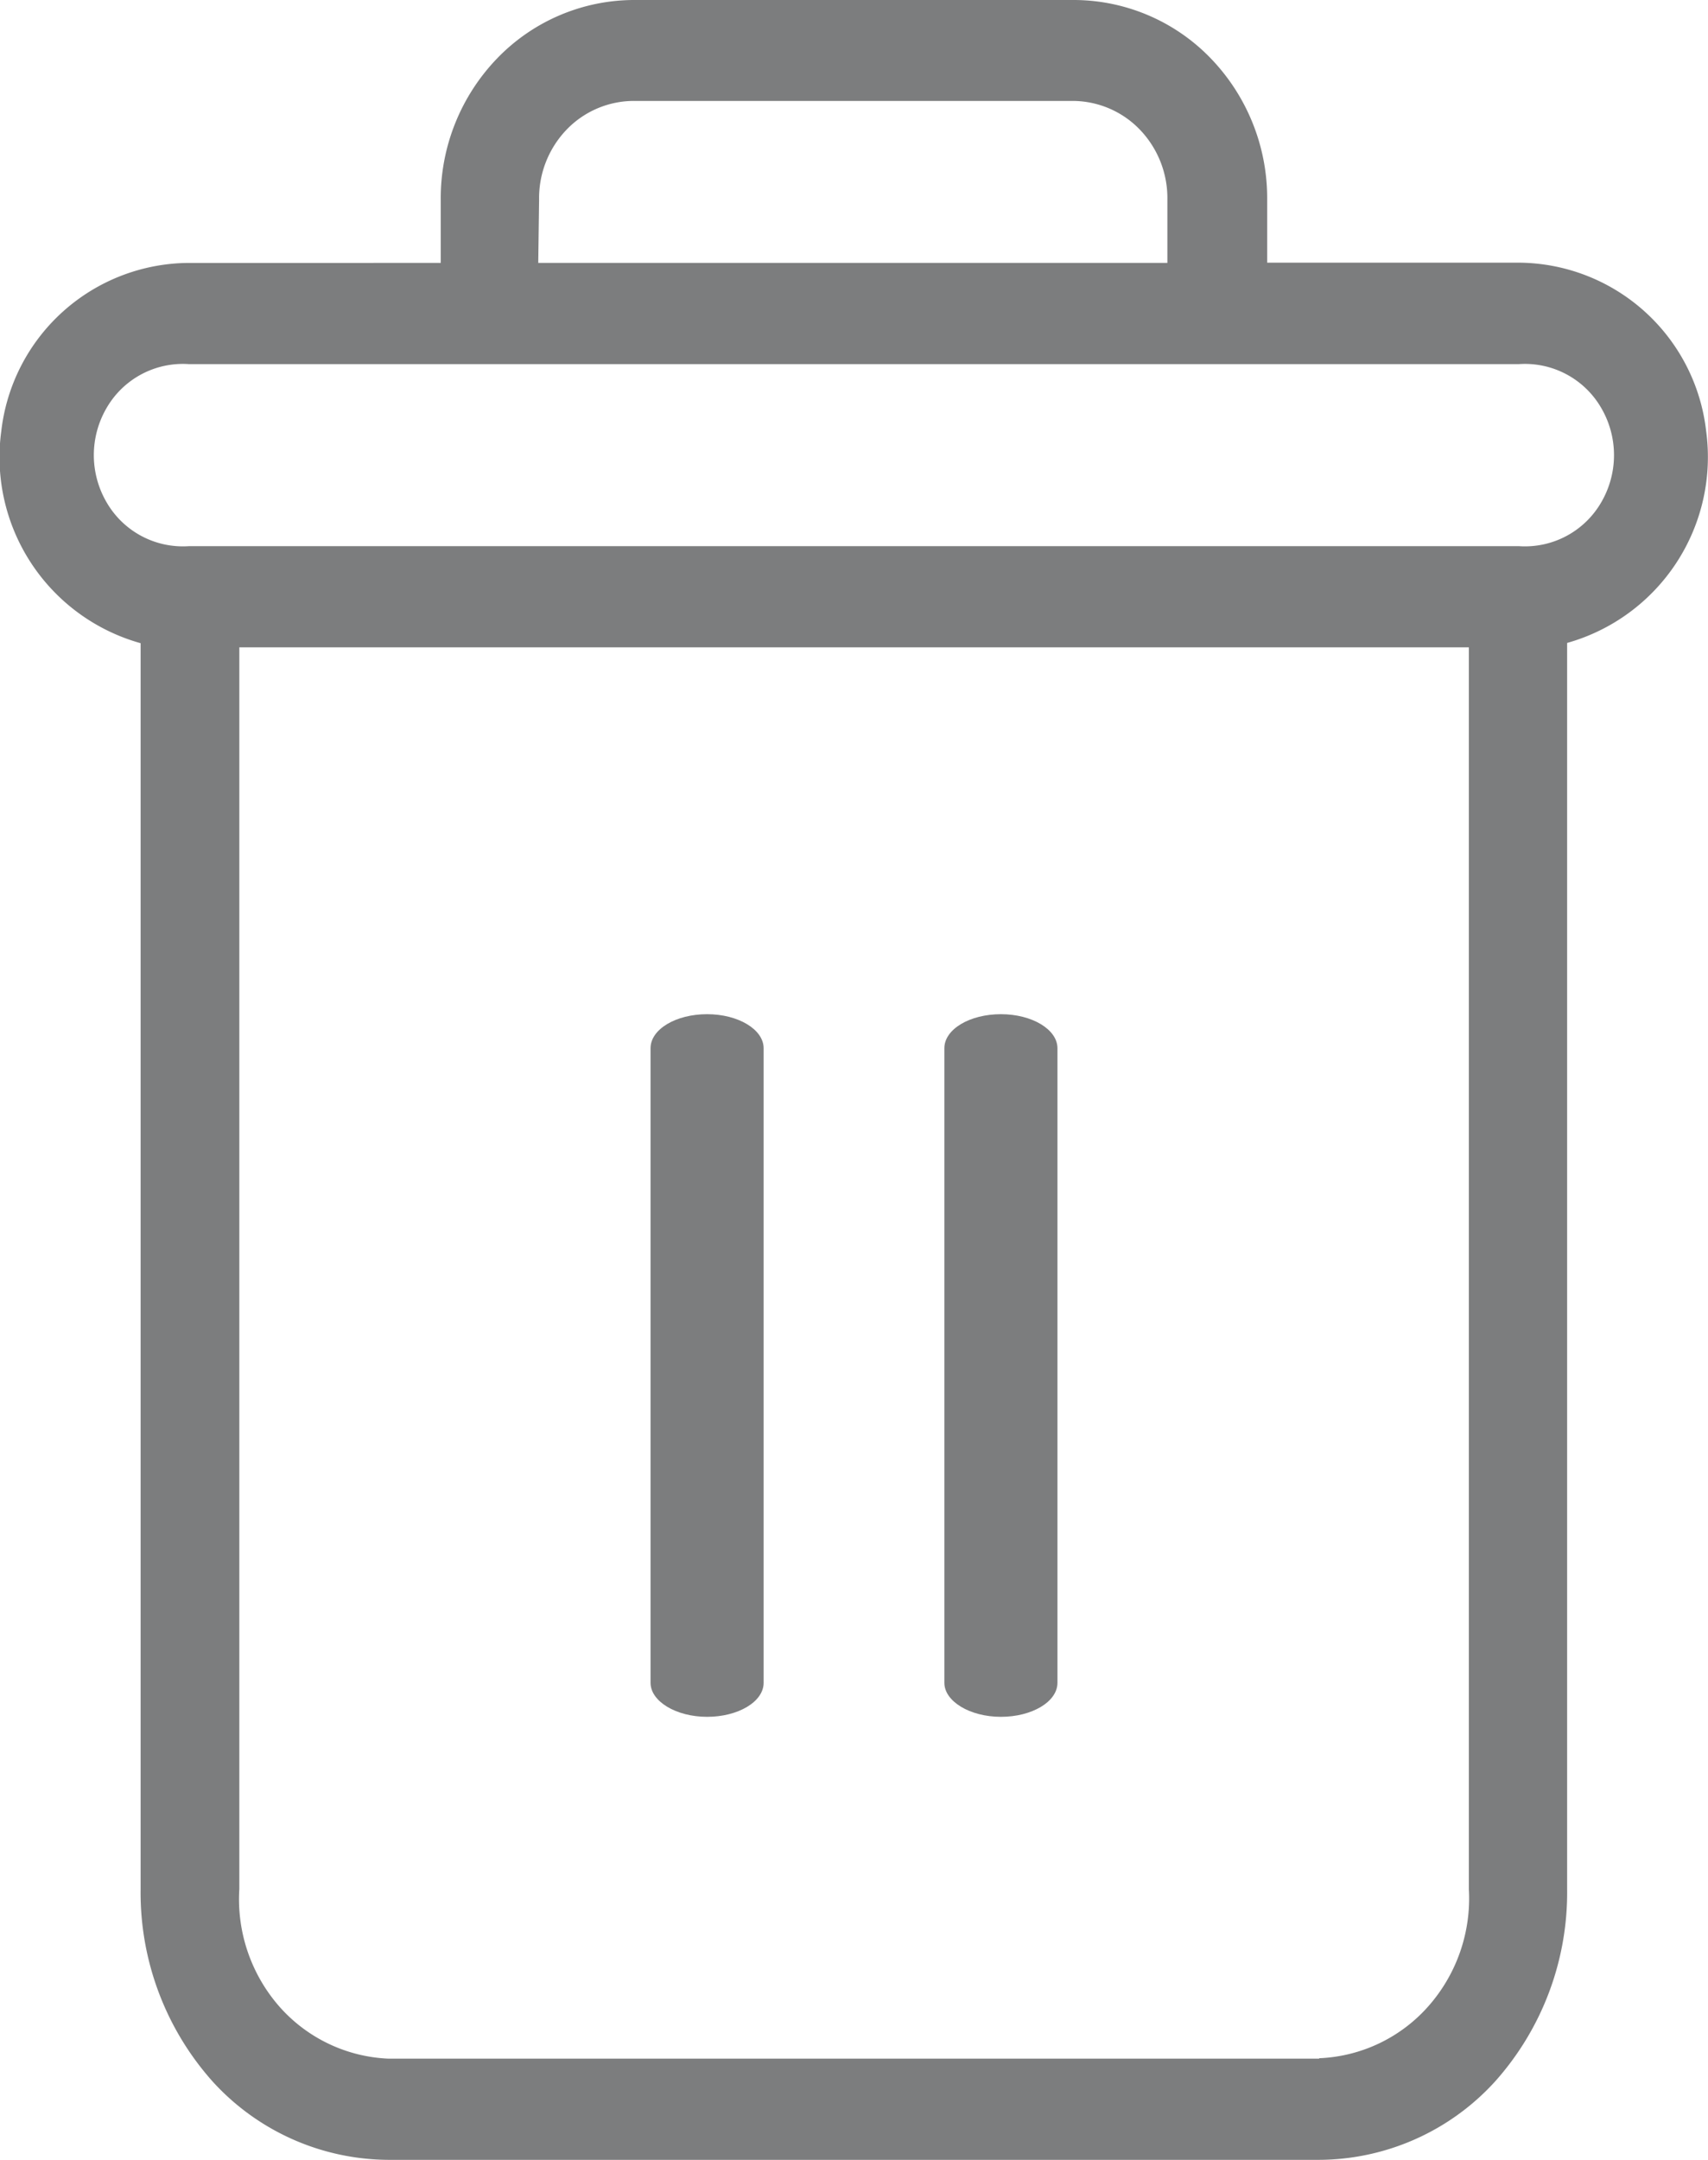 <svg xmlns="http://www.w3.org/2000/svg" width="20.09" height="25.4" viewBox="0 0 20.09 25.4">
  <g id="Group_2" data-name="Group 2" transform="translate(-208.474 -349.598)">
    <g id="Group_1" data-name="Group 1" transform="translate(-1192 81)">
      <g id="delete" transform="translate(1400.474 268.598)">
        <path id="Path_142" data-name="Path 142" d="M223.064,154.7c-.367,0-.665.177-.665.4v7.463c0,.218.3.4.665.4s.665-.177.665-.4V155.1C223.729,154.88,223.431,154.7,223.064,154.7Zm0,0" transform="translate(-211.291 -142.773)" fill="#7c7d7e"/>
        <path id="Path_143" data-name="Path 143" d="M105.064,154.7c-.367,0-.665.177-.665.4v7.463c0,.218.3.4.665.4s.665-.177.665-.4V155.1C105.729,154.88,105.431,154.7,105.064,154.7Zm0,0" transform="translate(-96.747 -142.773)" fill="#7c7d7e"/>
        <path id="Path_144" data-name="Path 144" d="M1.639,7.561V22.217a3.334,3.334,0,0,0,.849,2.264,2.813,2.813,0,0,0,2.067.919H15.5a2.813,2.813,0,0,0,2.069-.92,3.334,3.334,0,0,0,.849-2.264V7.561a2.271,2.271,0,0,0,1.635-2.493,2.232,2.232,0,0,0-2.2-1.979H14.89V2.349A2.371,2.371,0,0,0,14.222.682,2.242,2.242,0,0,0,12.6,0H7.46A2.242,2.242,0,0,0,5.837.682a2.371,2.371,0,0,0-.668,1.667v.743H2.206A2.232,2.232,0,0,0,0,5.071,2.271,2.271,0,0,0,1.639,7.564ZM15.5,24.21H4.555a1.812,1.812,0,0,1-1.287-.616A1.916,1.916,0,0,1,2.8,22.217V7.613H17.262v14.6a1.916,1.916,0,0,1-.472,1.376,1.812,1.812,0,0,1-1.287.616ZM6.326,2.349a1.163,1.163,0,0,1,.326-.827,1.1,1.1,0,0,1,.8-.335h5.138a1.1,1.1,0,0,1,.8.335,1.163,1.163,0,0,1,.326.827v.743h-7.4ZM2.206,4.282H17.852a1.036,1.036,0,0,1,.965.512,1.1,1.1,0,0,1,0,1.117,1.036,1.036,0,0,1-.965.512H2.206a1.036,1.036,0,0,1-.965-.512,1.1,1.1,0,0,1,0-1.117,1.036,1.036,0,0,1,.965-.512Zm0,0" transform="translate(0.015 0)" fill="#7c7d7e"/>
      </g>
    </g>
  </g>
</svg>

